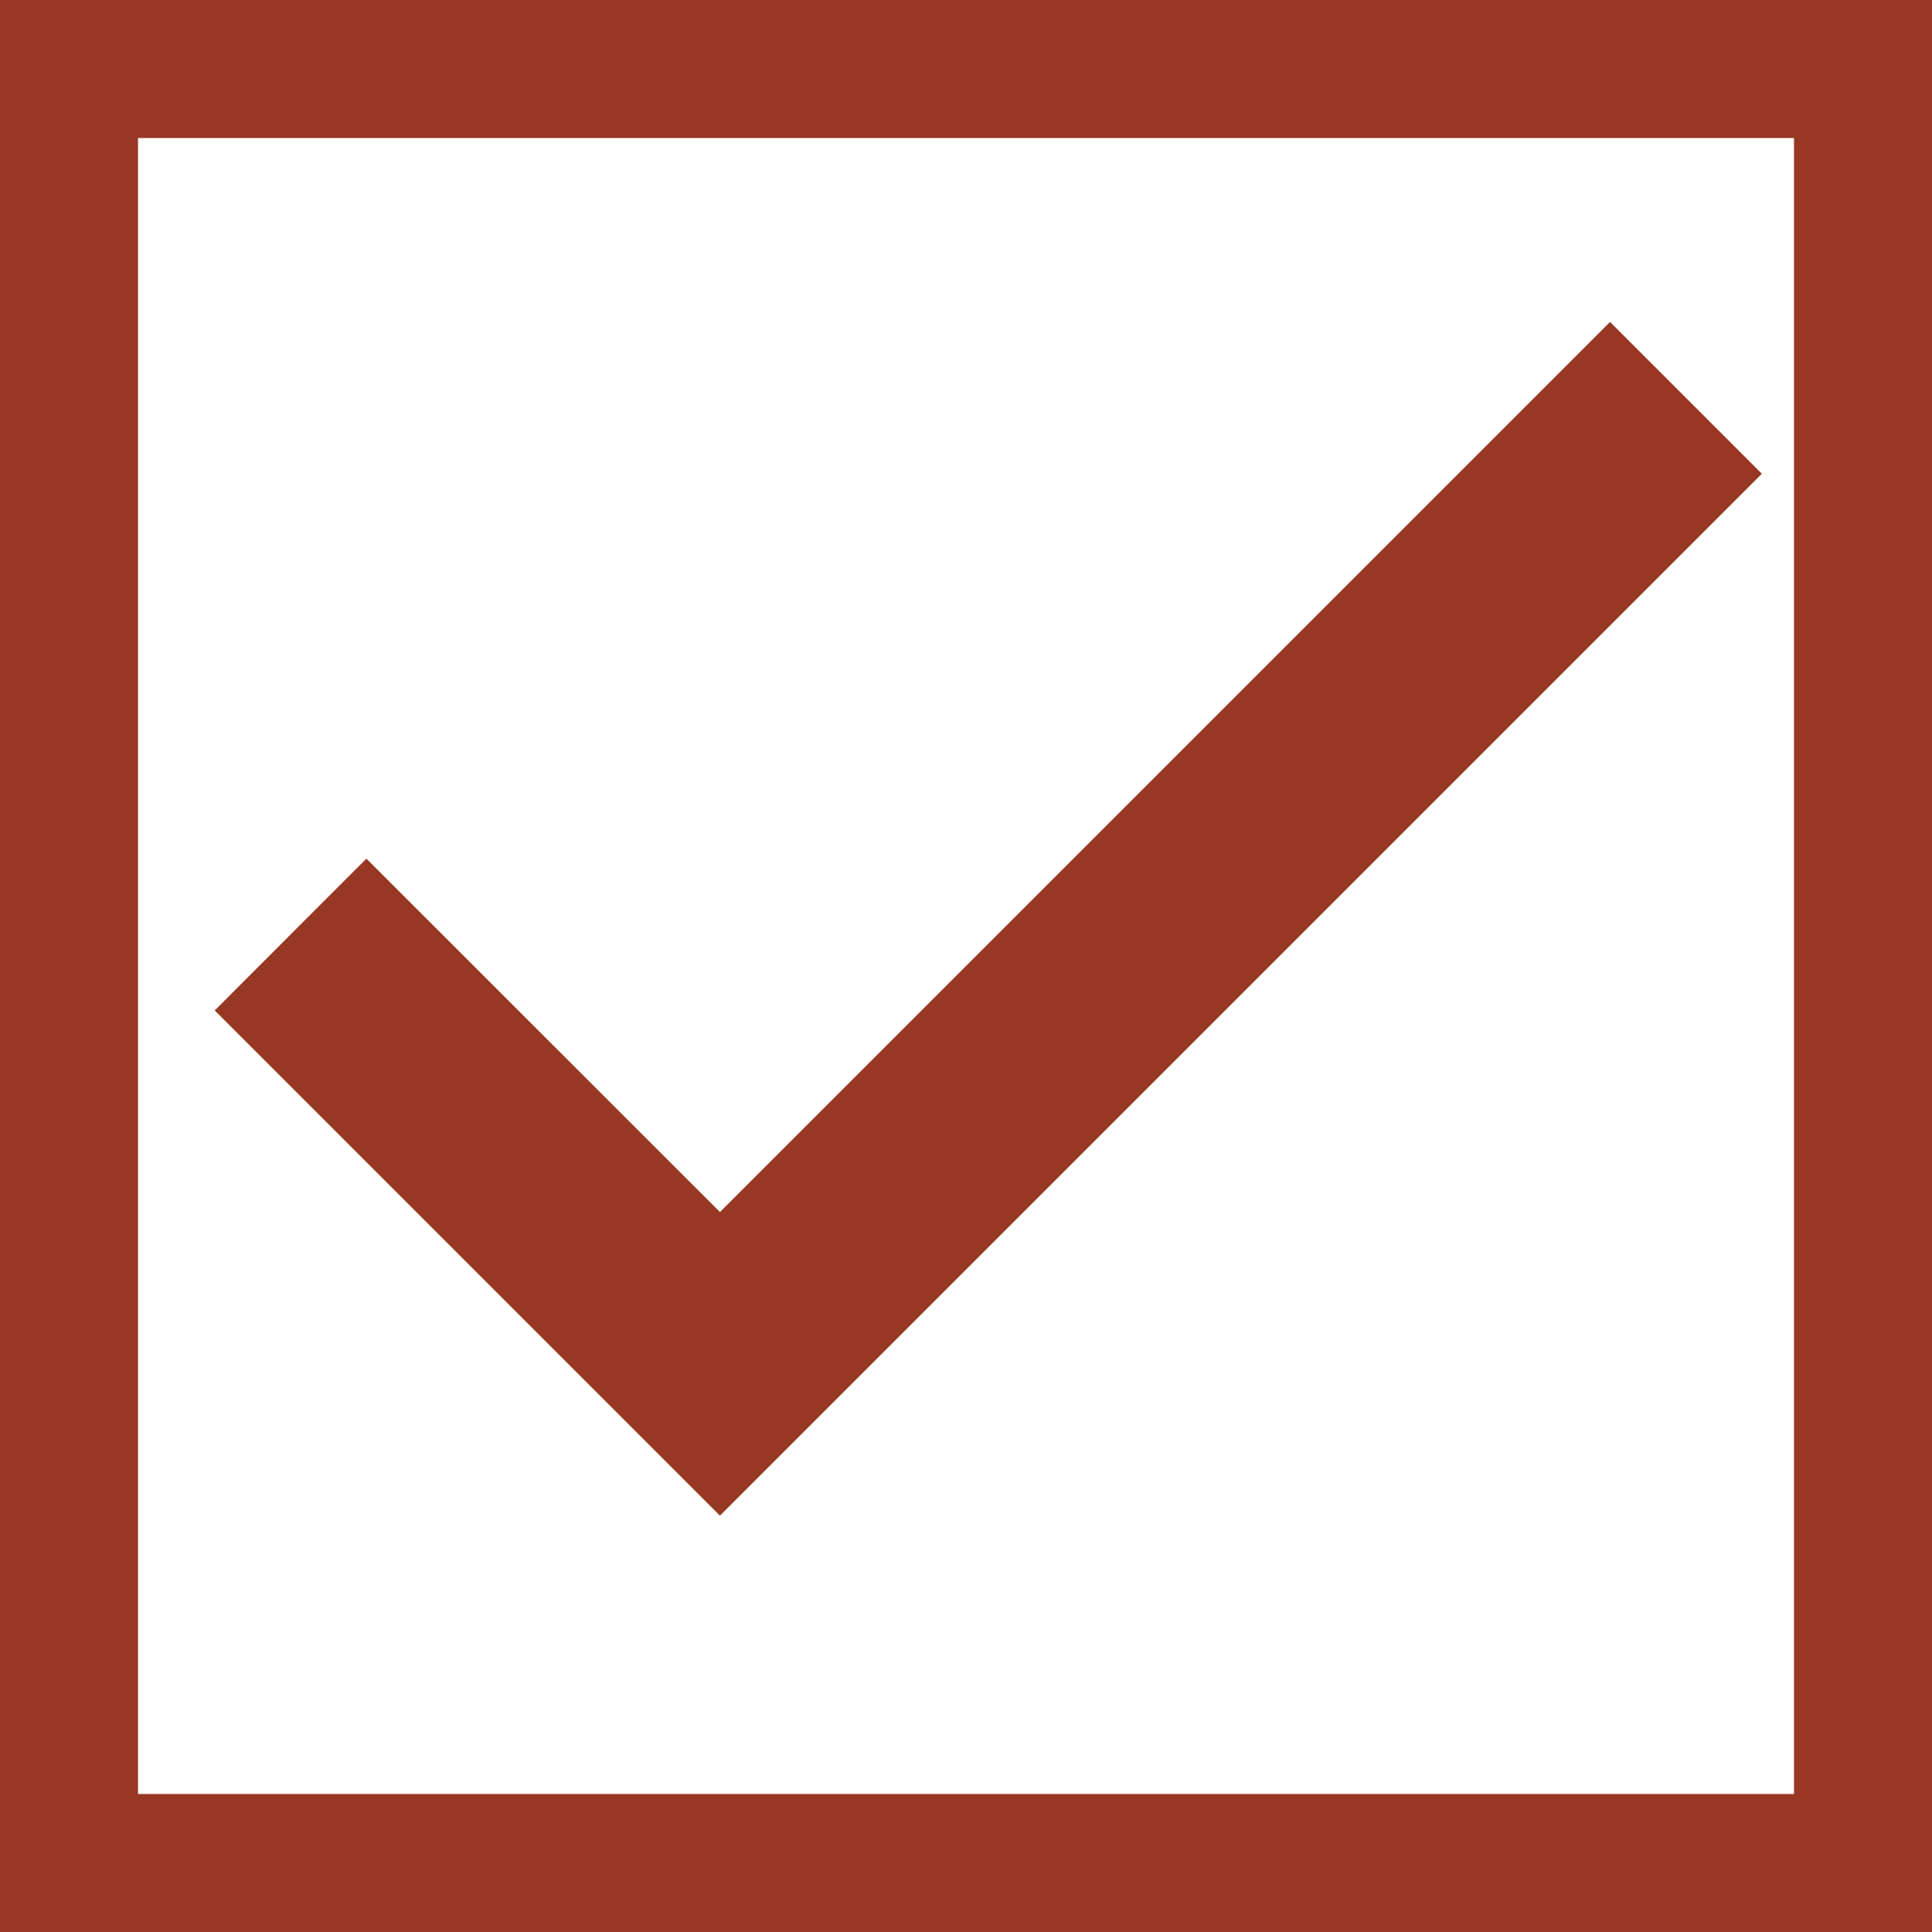 <svg width="14" height="14" viewBox="0 0 14 14" fill="none" xmlns="http://www.w3.org/2000/svg">
<rect x="0.5" y="0.5" width="13" height="13" stroke="#983724"/>
<path d="M5.217 8.783L2.655 6.222L1.556 7.322L5.217 10.983L12.767 3.433L11.667 2.333L5.217 8.783Z" fill="#983724"/>
</svg>
